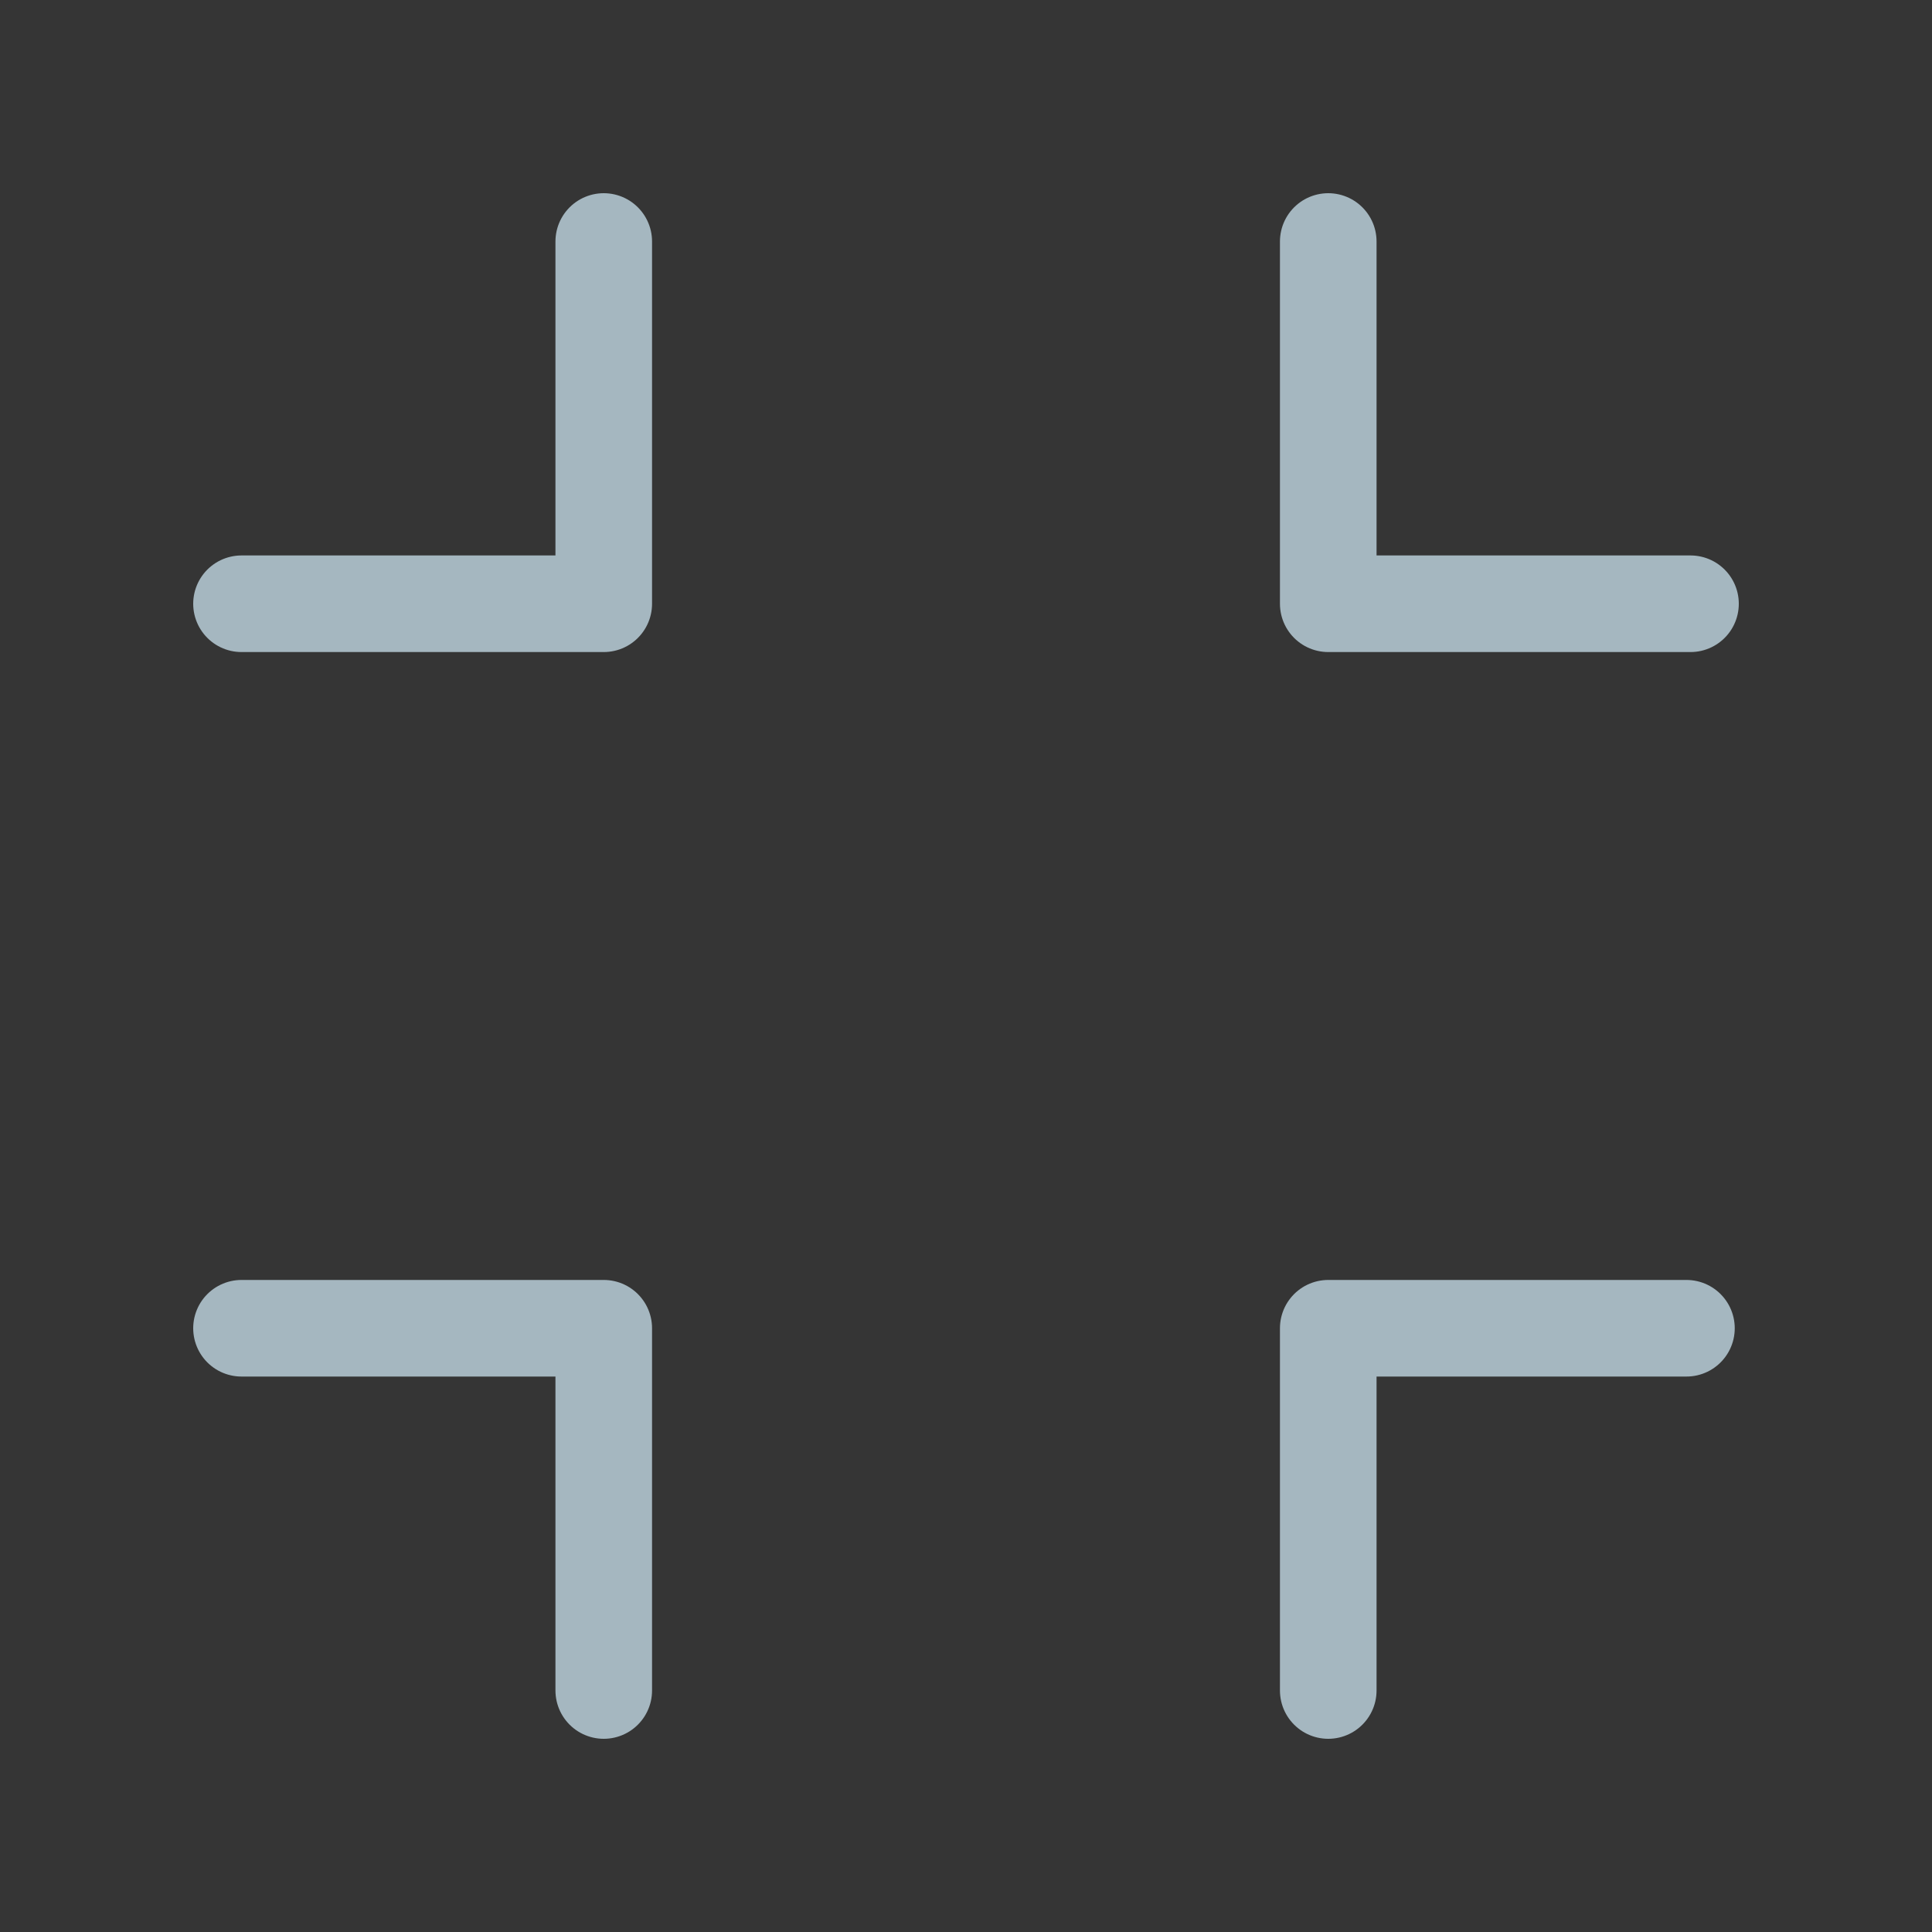 <?xml version="1.0" encoding="UTF-8"?>
<svg width="20px" height="20px" viewBox="0 0 20 20" version="1.1" xmlns="http://www.w3.org/2000/svg" xmlns:xlink="http://www.w3.org/1999/xlink">
    <rect x="0" y="0" width="20" height="20" fill="#333333" stroke="none"/>
    <title>off-screen</title>
    <g id="Page-1" stroke="none" stroke-width="1" fill="none" fill-rule="evenodd">
        <g id="off-screen">
            <rect id="Rectangle" fill-opacity="0.01" fill="#FFFFFF" fill-rule="nonzero" x="0" y="0" width="20" height="20"></rect>
            <polyline id="Path" stroke="#A5B7C0" stroke-linecap="round" stroke-linejoin="round" points="13.75 2.5 13.75 6.25 17.5 6.25"></polyline>
            <polyline id="Path" stroke="#A5B7C0" stroke-linecap="round" stroke-linejoin="round" points="6.25 2.5 6.25 6.25 2.5 6.25"></polyline>
            <polyline id="Path" stroke="#A5B7C0" stroke-linecap="round" stroke-linejoin="round" points="6.25 17.5 6.25 13.75 2.5 13.75"></polyline>
            <polyline id="Path" stroke="#A5B7C0" stroke-linecap="round" stroke-linejoin="round" points="13.75 17.5 13.75 13.75 17.458 13.75"></polyline>
        </g>
    </g>
</svg>